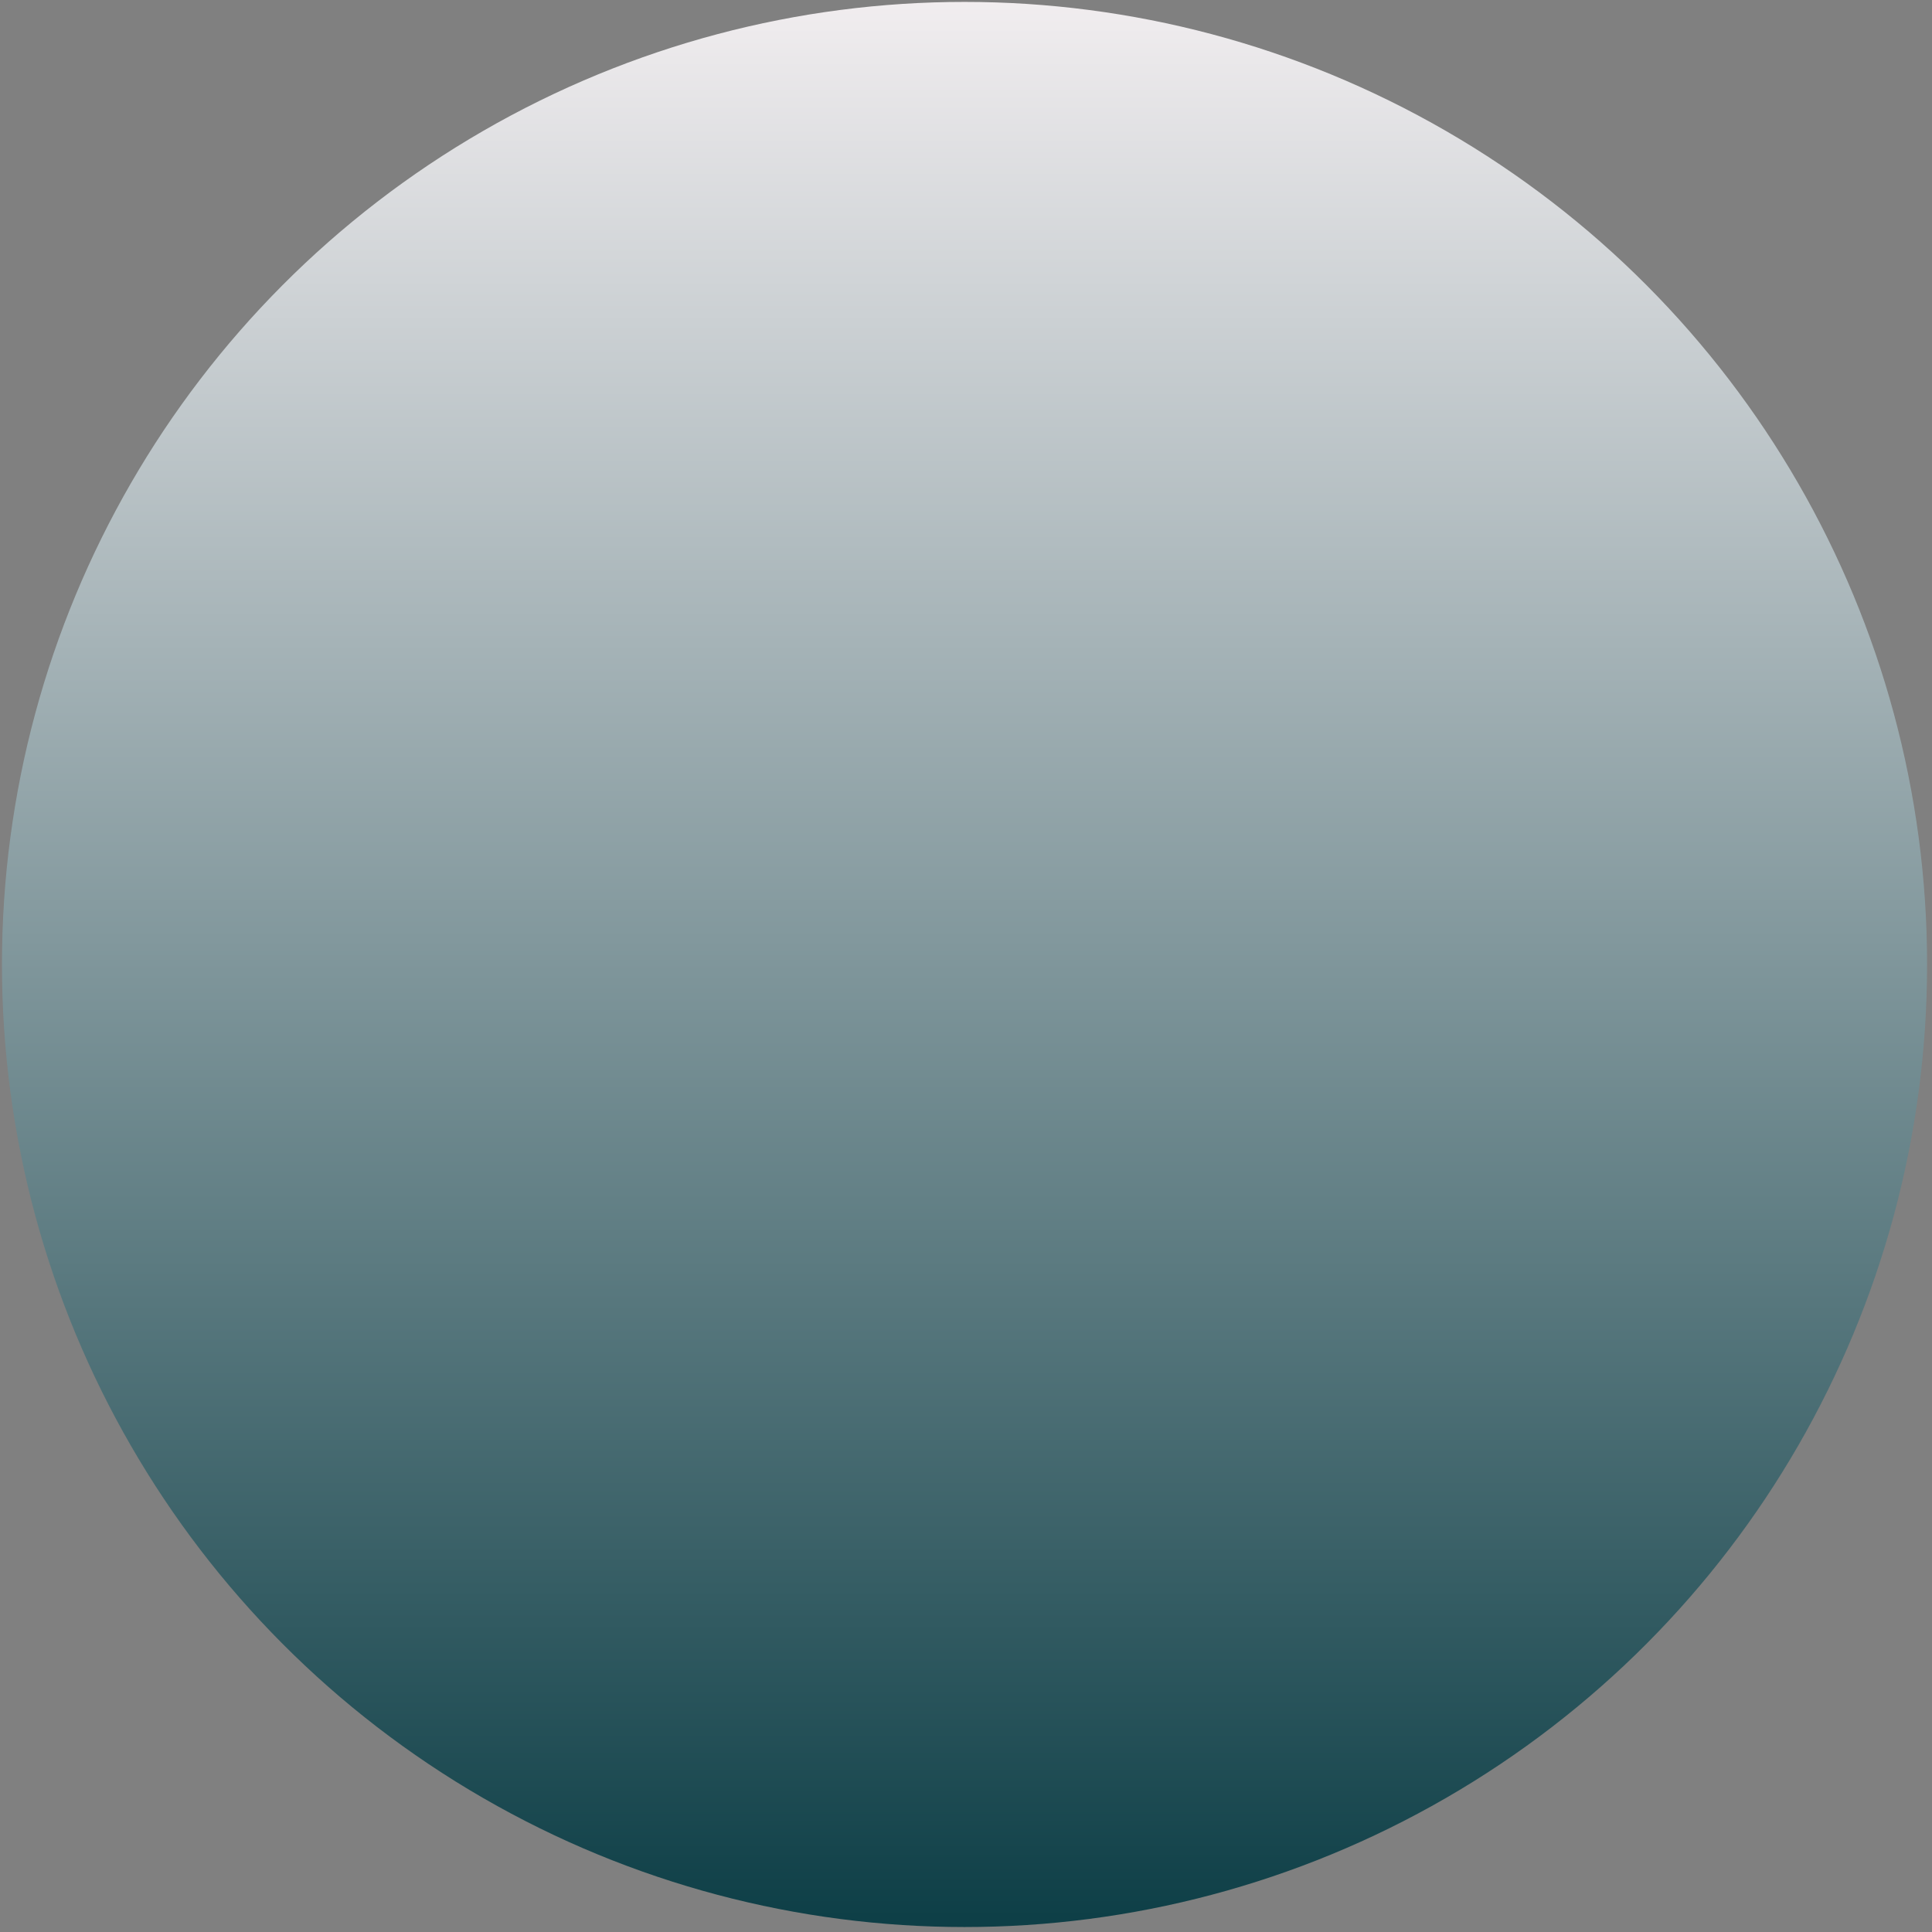 <?xml version="1.0" encoding="UTF-8" standalone="no"?>
<svg
   xmlns:dc="http://purl.org/dc/elements/1.1/"
   xmlns:cc="http://creativecommons.org/ns#"
   xmlns:rdf="http://www.w3.org/1999/02/22-rdf-syntax-ns#"
   xmlns:svg="http://www.w3.org/2000/svg"
   xmlns="http://www.w3.org/2000/svg"
   xmlns:xlink="http://www.w3.org/1999/xlink"
   xmlns:sodipodi="http://sodipodi.sourceforge.net/DTD/sodipodi-0.dtd"
   xmlns:inkscape="http://www.inkscape.org/namespaces/inkscape"
   width="100%"
   height="100%"
   viewBox="0 0 35 35"
   version="1.1"
   xml:space="preserve"
   style="fill-rule:evenodd;clip-rule:evenodd;stroke-miterlimit:10;"
   id="svg884"
   sodipodi:docname="VerboS-bg.svg"
   inkscape:version="1.0.2-2 (e86c870879, 2021-01-15)"><rect x="0" y="0" width="35" height="35" fill="#808080" stroke="none"/>

<defs
   id="defs888"><linearGradient
     id="SVGID_1_"
     gradientUnits="userSpaceOnUse"
     x1="714.704"
     y1="-3999.4"
     x2="746.102"
     y2="-3999.4"
     gradientTransform="matrix(0,1.117,-1.117,0,-4451.489,-798.62)"><stop
       offset="0"
       style="stop-color:#F2EEF0"
       id="stop3" /><stop
       offset="1"
       style="stop-color:#000000"
       id="stop5" /></linearGradient><linearGradient
     id="SVGID_1_-0"
     gradientUnits="userSpaceOnUse"
     x1="714.704"
     y1="-3999.4"
     x2="746.102"
     y2="-3999.4"
     gradientTransform="matrix(0,1.105,-1.105,0,-4402.531,-789.775)"><stop
       offset="0"
       style="stop-color:#F2EEF0"
       id="stop3-5" /><stop
       offset="1"
       style="stop-color:#ff4b00;stop-opacity:1"
       id="stop5-0" /></linearGradient><linearGradient
     id="SVGID_1_-0-6"
     gradientUnits="userSpaceOnUse"
     x1="714.704"
     y1="-3999.4"
     x2="746.102"
     y2="-3999.4"
     gradientTransform="matrix(0,1.105,-1.105,0,-4402.531,-789.775)"
     xlink:href="#SVGID_1_-0"><stop
       offset="0"
       style="stop-color:#F2EEF0"
       id="stop3-5-5" /><stop
       offset="1"
       style="stop-color:#0e3f47;stop-opacity:1"
       id="stop5-0-5" /></linearGradient></defs>

<sodipodi:namedview
   pagecolor="#ffffff"
   bordercolor="#666666"
   inkscape:document-rotation="0"
   borderopacity="1"
   objecttolerance="10"
   gridtolerance="10"
   guidetolerance="10"
   inkscape:pageopacity="0"
   inkscape:pageshadow="2"
   inkscape:window-width="1511"
   inkscape:window-height="1041"
   id="namedview886"
   showgrid="false"
   inkscape:zoom="16.267948"
   inkscape:cx="24.010429"
   inkscape:cy="18.778082"
   inkscape:window-x="4007"
   inkscape:window-y="685"
   inkscape:window-maximized="0"
   inkscape:current-layer="g854" />


    


    <g
   id="Layer1">
    </g>


    



<g
   style="clip-rule:evenodd;fill-rule:evenodd;stroke-miterlimit:10"
   id="g854"
   transform="matrix(1.005,0,0,1.005,-0.262,-0.088)"><g
     id="Layer1-2">
    </g><circle
     fill="url(#SVGID_1_)"
     cx="17.647"
     cy="17.473"
     id="circle8-6"
     style="fill:url(#SVGID_1_-0-6);fill-opacity:1;stroke-width:1.105"
     r="17.351" /></g></svg>
